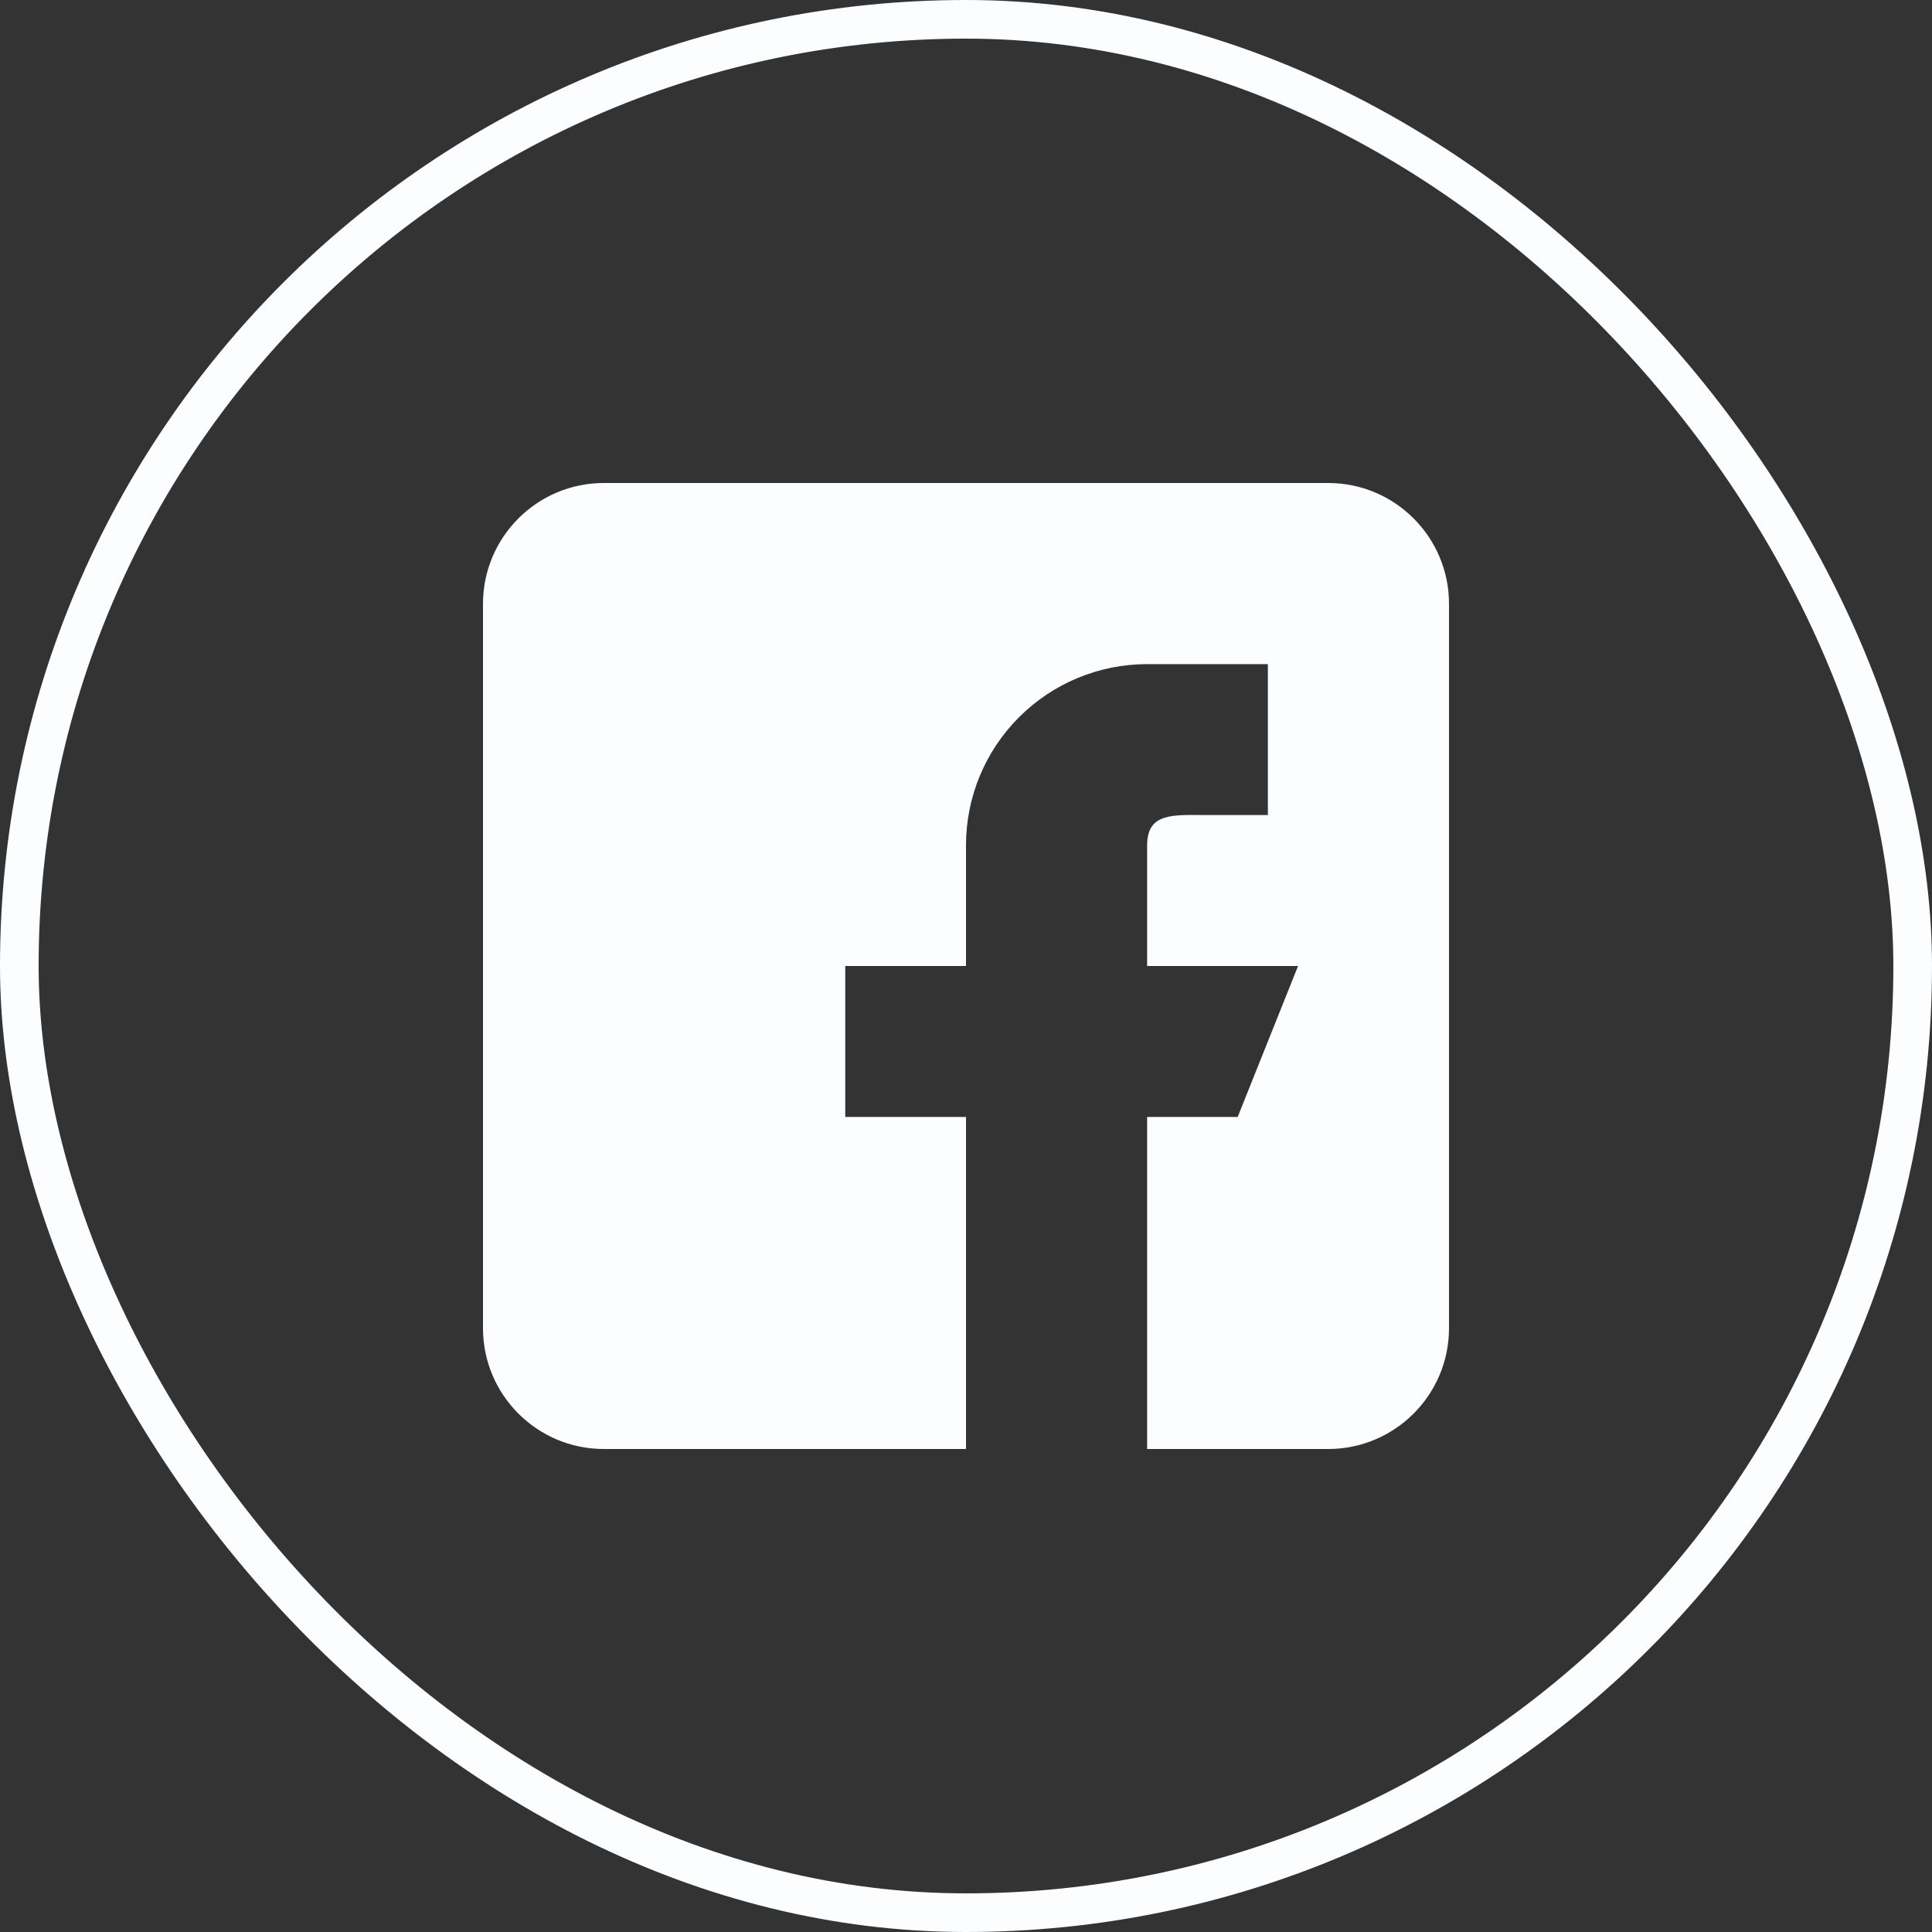 <svg xmlns="http://www.w3.org/2000/svg" width="100%" height="100%" viewBox="0 0 32 32" fill="none"  preserveAspectRatio="xMidYMid meet">
<rect x="0" y="0" width="32" height="32" fill="#333333" stroke="none"/>
<rect x="0.32" y="0.32" width="31.36" height="31.36" rx="15.68" stroke="#FCFDFF" stroke-width="0.64"/>
<path fill-rule="evenodd" clip-rule="evenodd" d="M22 8H10C8.897 8 8 8.897 8 10V22C8 23.103 8.897 24 10 24H16V18.5H14V16H16V14C16 13.204 16.316 12.441 16.879 11.879C17.441 11.316 18.204 11 19 11H21V13.5H20C19.448 13.5 19 13.448 19 14V16H21.5L20.5 18.5H19V24H22C23.103 24 24 23.103 24 22V10C24 8.897 23.103 8 22 8Z" fill="#FCFDFF"/>
</svg>